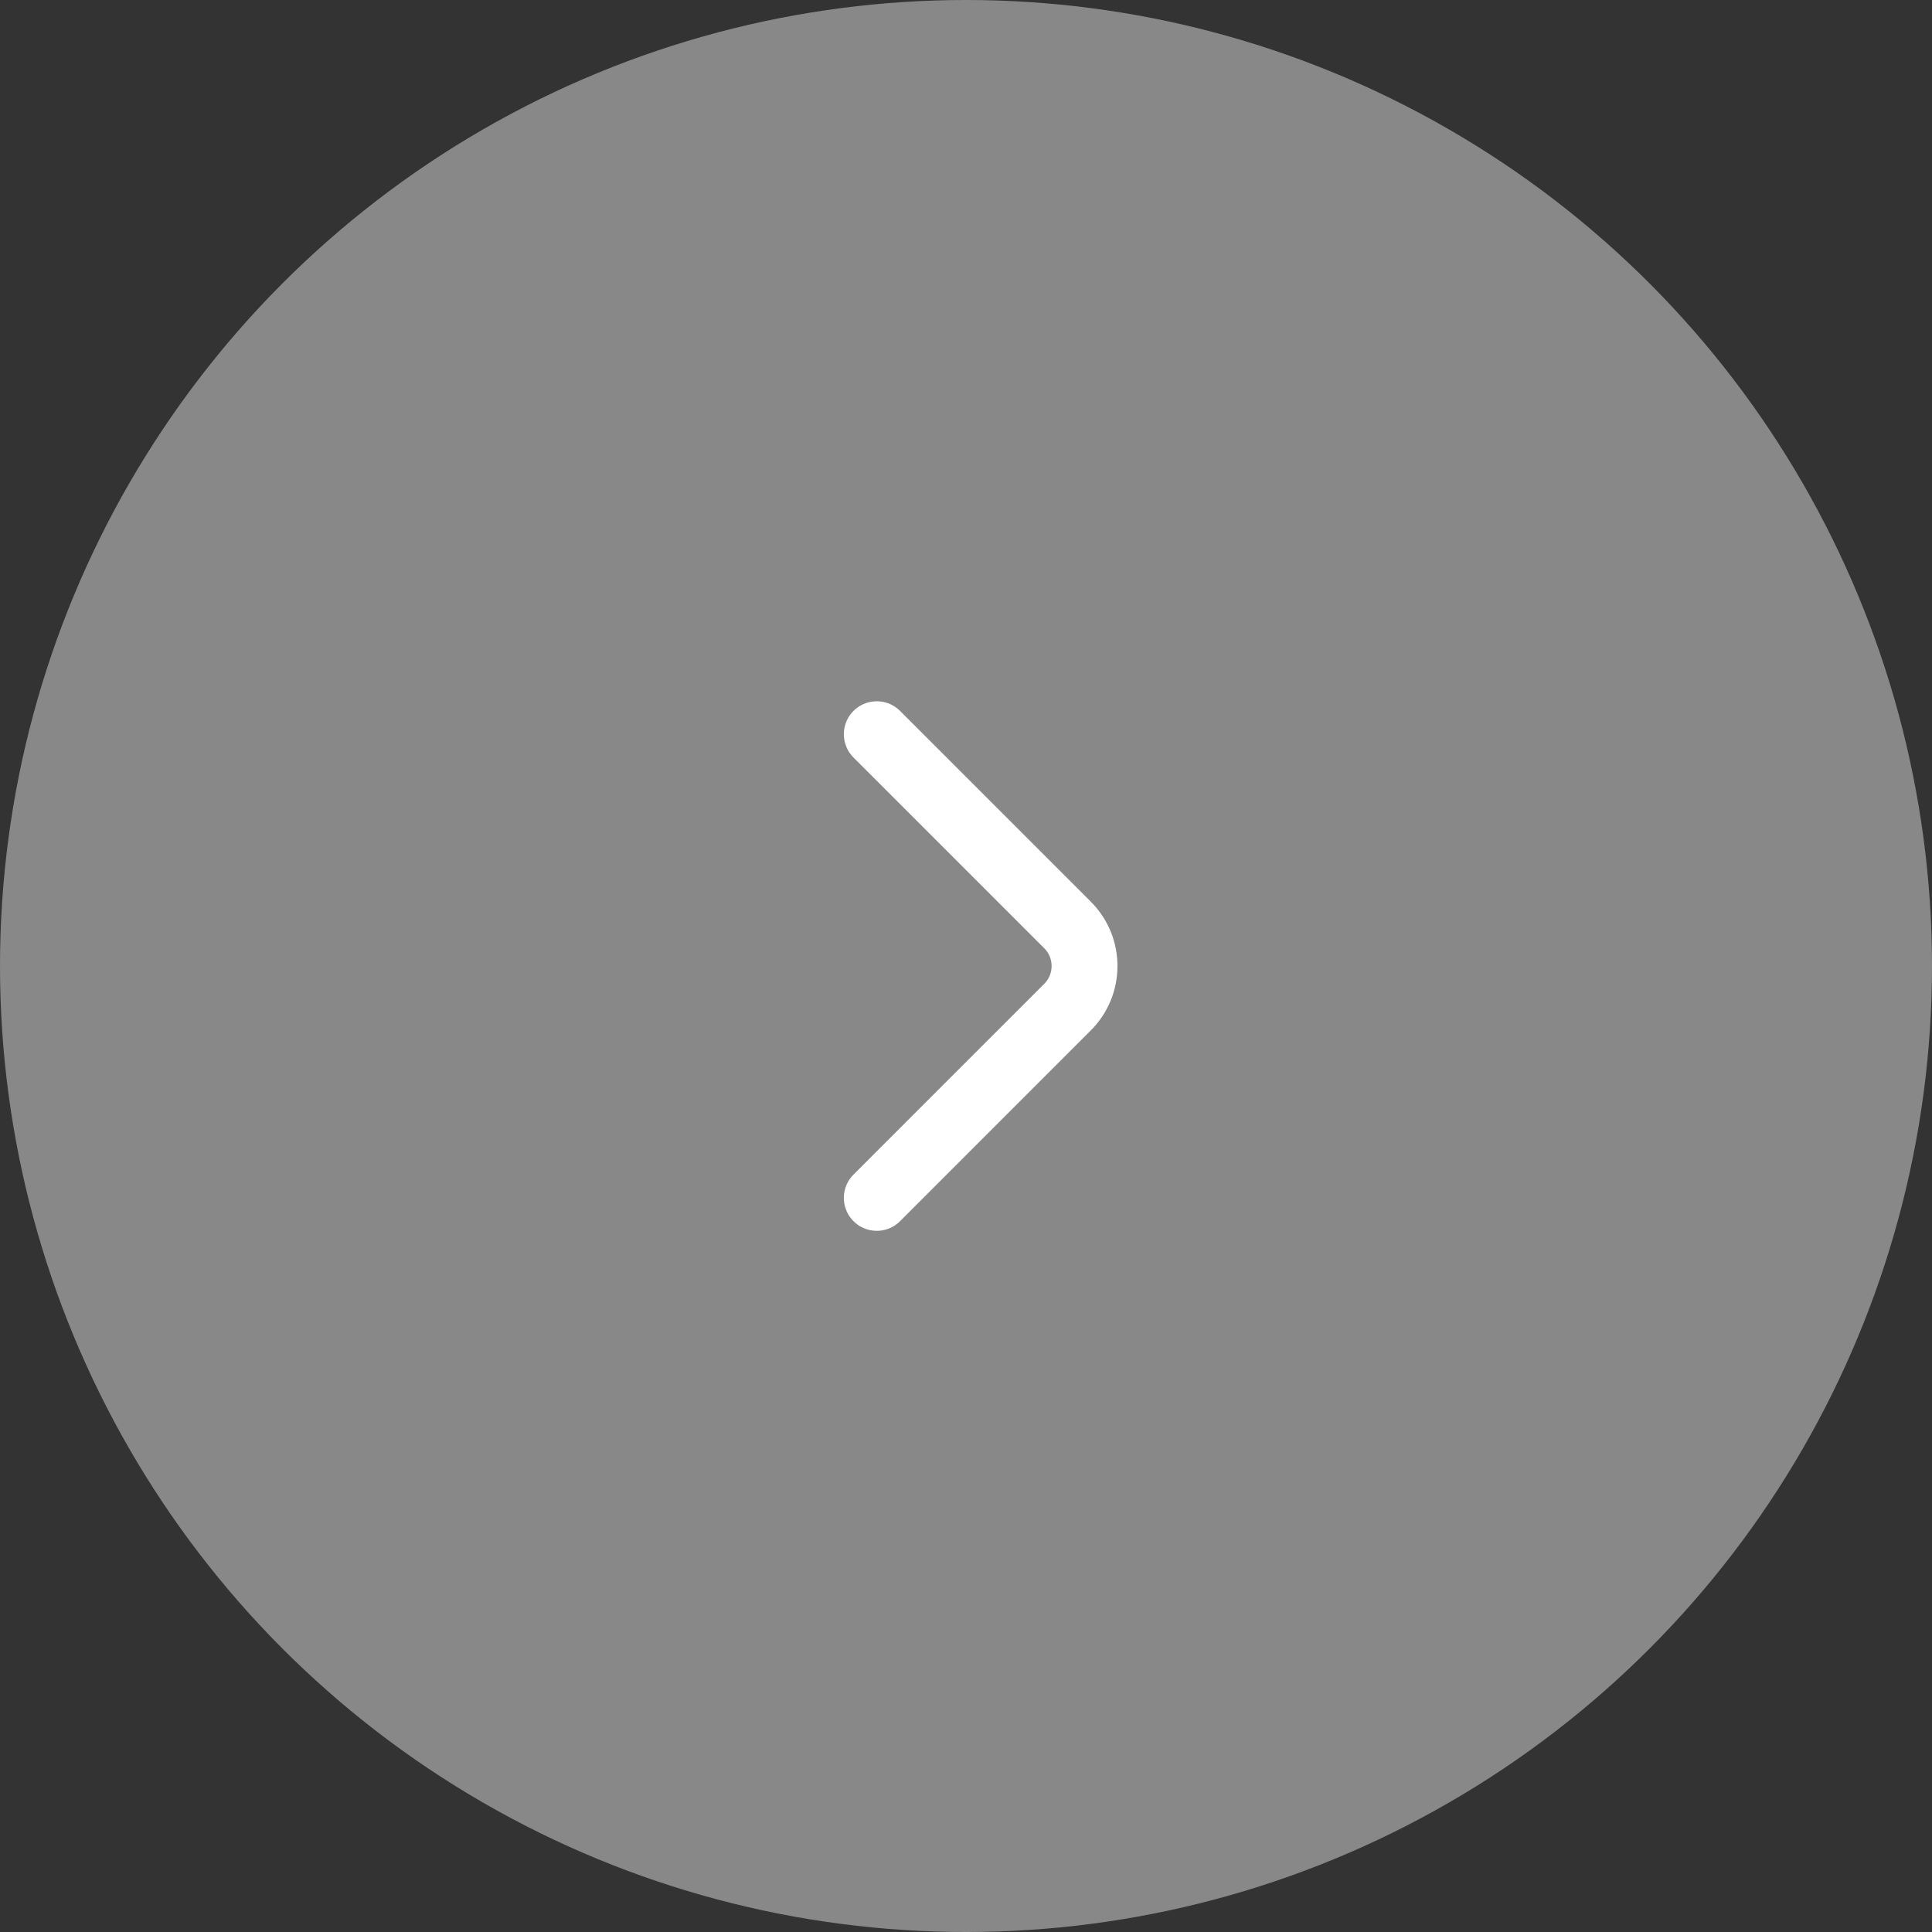 <svg width="44" height="44" viewBox="0 0 44 44" fill="none" xmlns="http://www.w3.org/2000/svg">
<rect x="0" y="0" width="44" height="44" fill="#333333" stroke="none"/>
<circle cx="22" cy="22" r="22" fill="#888888"/>
<path d="M19.968 27.281L24.314 22.934C24.828 22.421 24.828 21.581 24.314 21.067L19.968 16.721" stroke="white" stroke-width="1.5" stroke-miterlimit="10" stroke-linecap="round" stroke-linejoin="round"/>
</svg>
